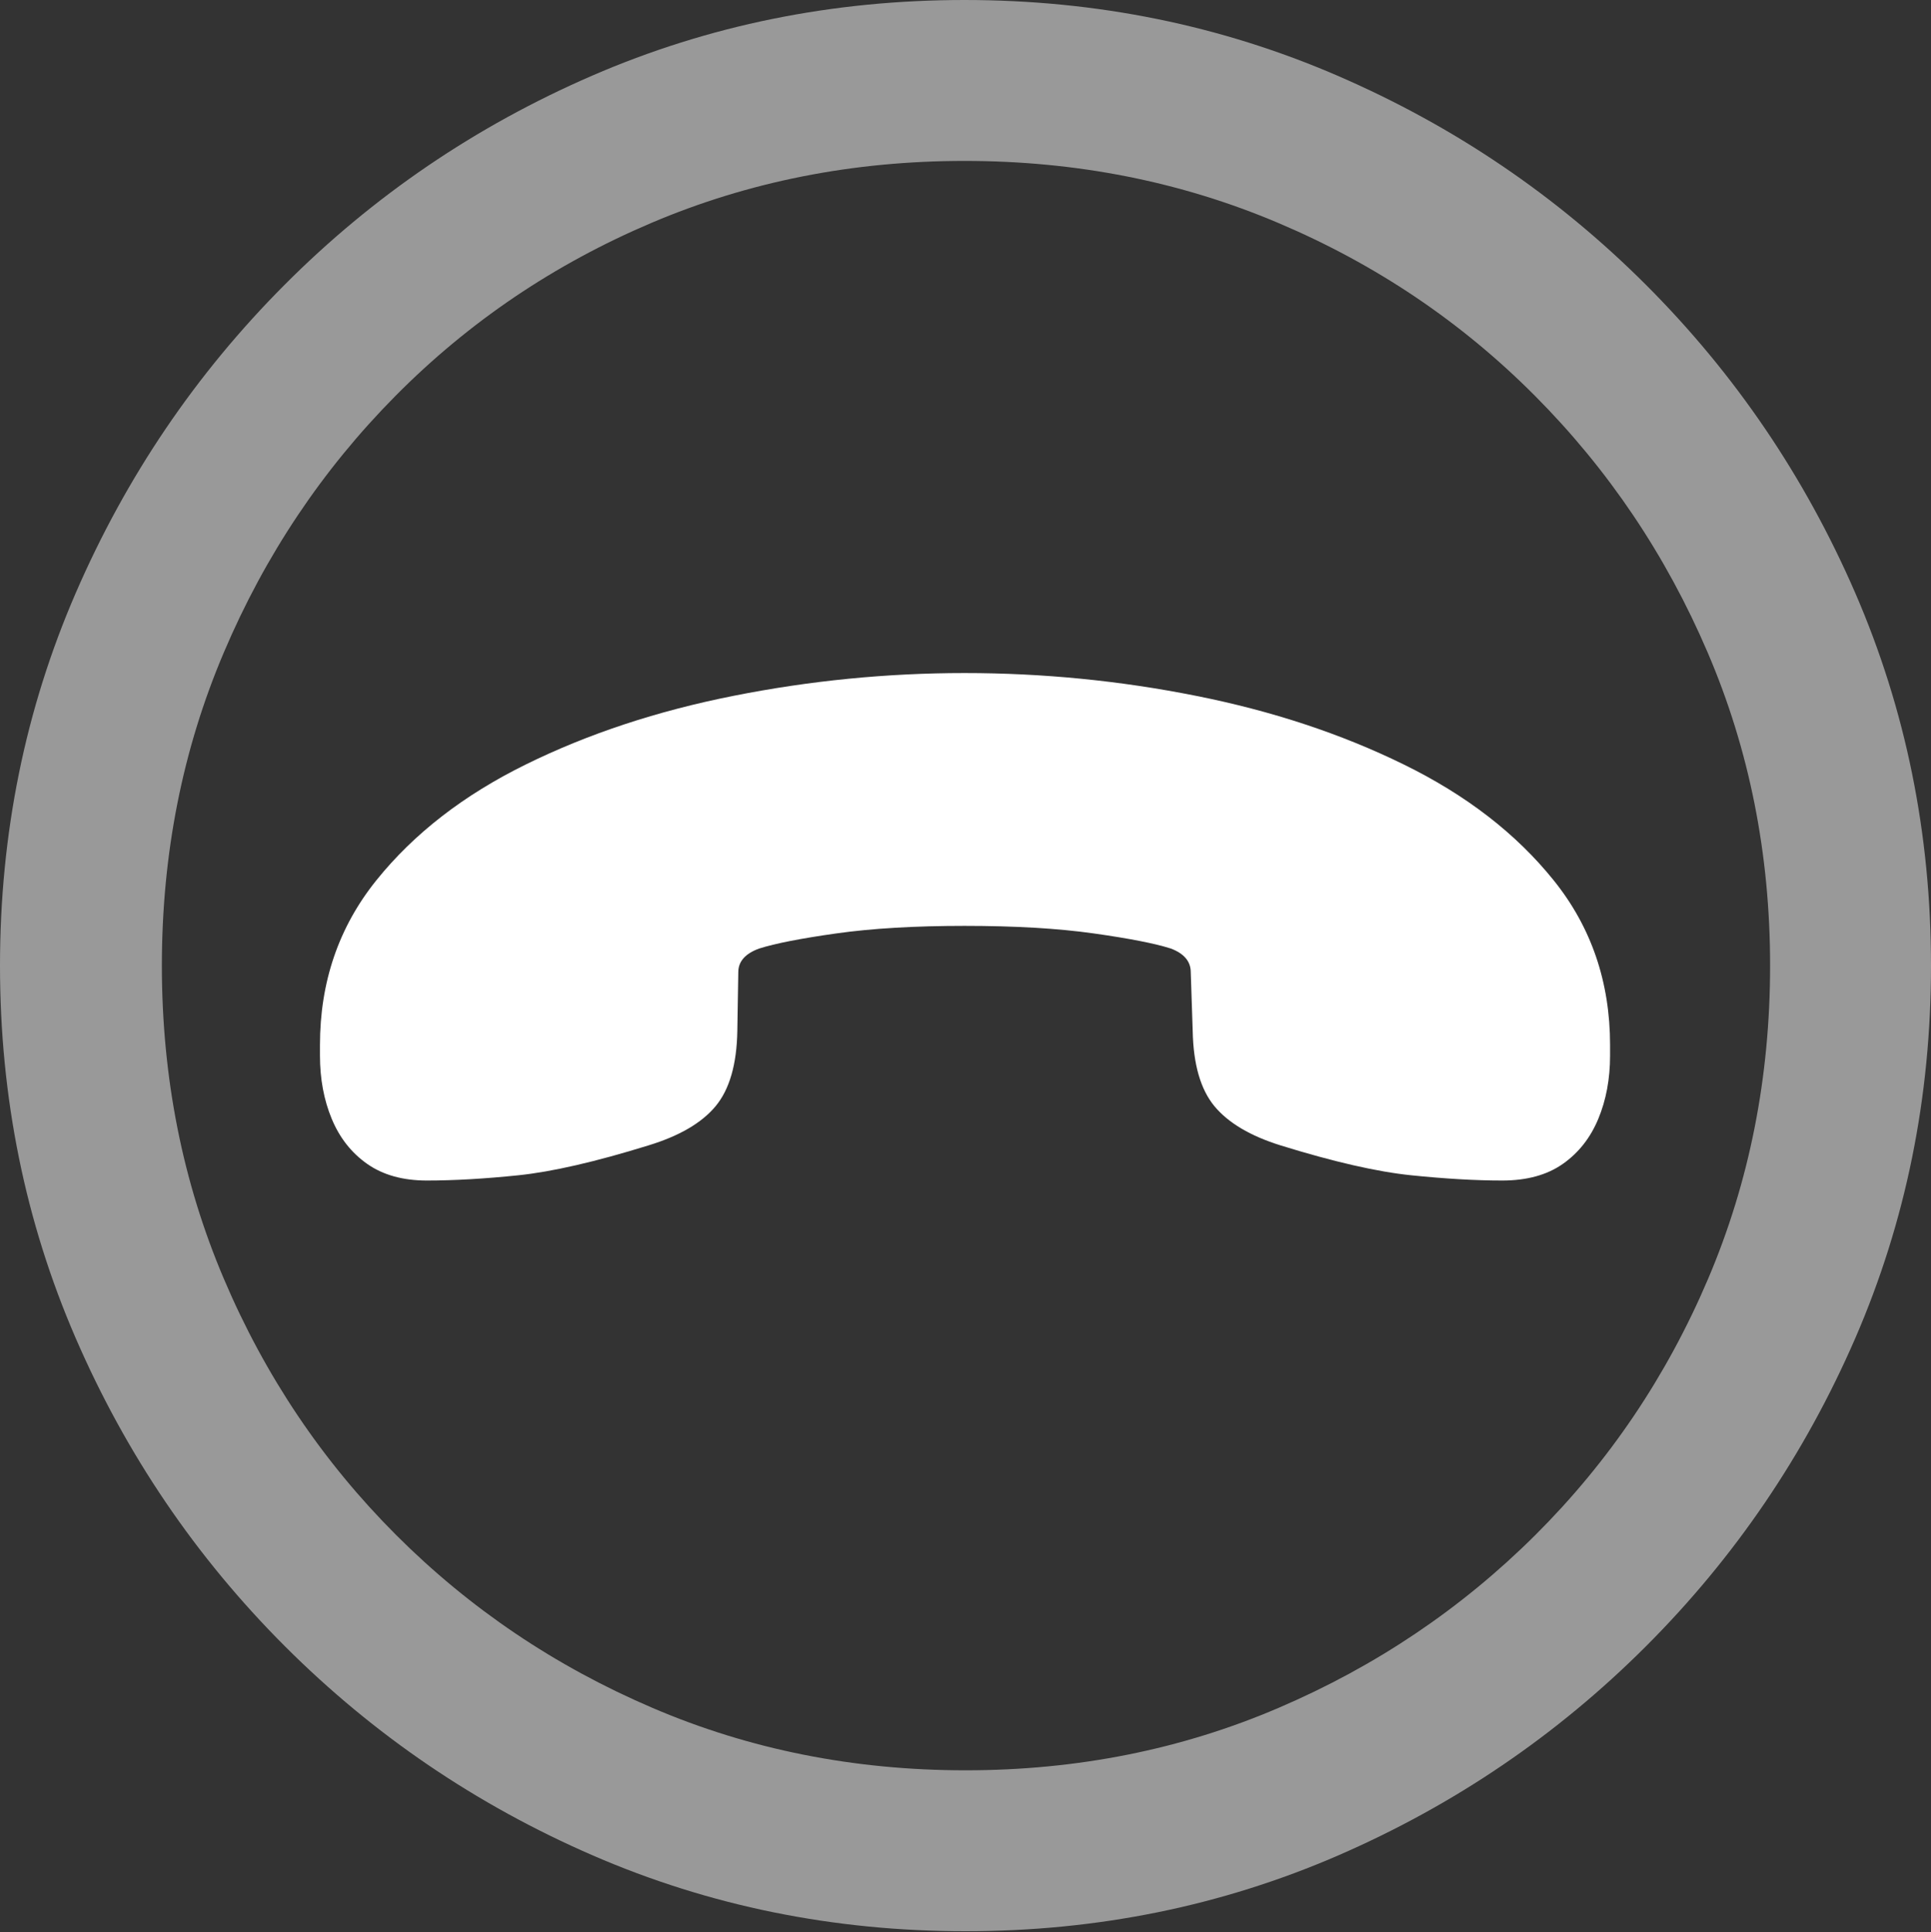 <?xml version="1.0" encoding="UTF-8"?>
<!--Generator: Apple Native CoreSVG 175.5-->
<!DOCTYPE svg
PUBLIC "-//W3C//DTD SVG 1.1//EN"
       "http://www.w3.org/Graphics/SVG/1.1/DTD/svg11.dtd">
<svg version="1.1" xmlns="http://www.w3.org/2000/svg" xmlns:xlink="http://www.w3.org/1999/xlink" width="19.922" height="19.932">
 <rect width="100%" height="100%" fill="#333333" stroke="none"/>
 <g>
  <rect height="19.932" opacity="0" width="19.922" x="0" y="0"/>
  <path d="M9.961 19.922Q12.002 19.922 13.804 19.141Q15.605 18.359 16.982 16.982Q18.359 15.605 19.141 13.804Q19.922 12.002 19.922 9.961Q19.922 7.92 19.141 6.118Q18.359 4.316 16.982 2.939Q15.605 1.562 13.799 0.781Q11.992 0 9.951 0Q7.91 0 6.108 0.781Q4.307 1.562 2.935 2.939Q1.562 4.316 0.781 6.118Q0 7.92 0 9.961Q0 12.002 0.781 13.804Q1.562 15.605 2.939 16.982Q4.316 18.359 6.118 19.141Q7.92 19.922 9.961 19.922ZM9.961 18.262Q8.232 18.262 6.729 17.617Q5.225 16.973 4.087 15.835Q2.949 14.697 2.31 13.193Q1.67 11.69 1.67 9.961Q1.67 8.232 2.31 6.729Q2.949 5.225 4.082 4.082Q5.215 2.939 6.719 2.3Q8.223 1.66 9.951 1.66Q11.68 1.66 13.188 2.3Q14.697 2.939 15.835 4.082Q16.973 5.225 17.617 6.729Q18.262 8.232 18.262 9.961Q18.262 11.69 17.622 13.193Q16.982 14.697 15.84 15.835Q14.697 16.973 13.193 17.617Q11.69 18.262 9.961 18.262Z" fill="rgba(255,255,255,0.5)"/>
  <path d="M3.301 10.889Q3.301 11.25 3.423 11.543Q3.545 11.836 3.789 12.007Q4.033 12.178 4.404 12.178Q4.824 12.178 5.347 12.124Q5.869 12.07 6.689 11.816Q7.168 11.67 7.383 11.411Q7.598 11.152 7.607 10.635L7.617 10.029Q7.617 9.863 7.832 9.785Q8.076 9.707 8.628 9.629Q9.18 9.551 9.951 9.551Q10.732 9.551 11.284 9.629Q11.836 9.707 12.08 9.785Q12.285 9.863 12.285 10.029L12.305 10.635Q12.315 11.152 12.529 11.411Q12.744 11.67 13.213 11.816Q14.033 12.07 14.56 12.124Q15.088 12.178 15.498 12.178Q15.879 12.178 16.123 12.007Q16.367 11.836 16.489 11.543Q16.611 11.25 16.611 10.889L16.611 10.781Q16.611 9.805 16.03 9.082Q15.449 8.359 14.482 7.886Q13.516 7.412 12.339 7.178Q11.162 6.943 9.951 6.943Q8.75 6.943 7.568 7.178Q6.387 7.412 5.425 7.886Q4.463 8.359 3.882 9.082Q3.301 9.805 3.301 10.781Z" fill="#ffffff"/>
 </g>
</svg>
